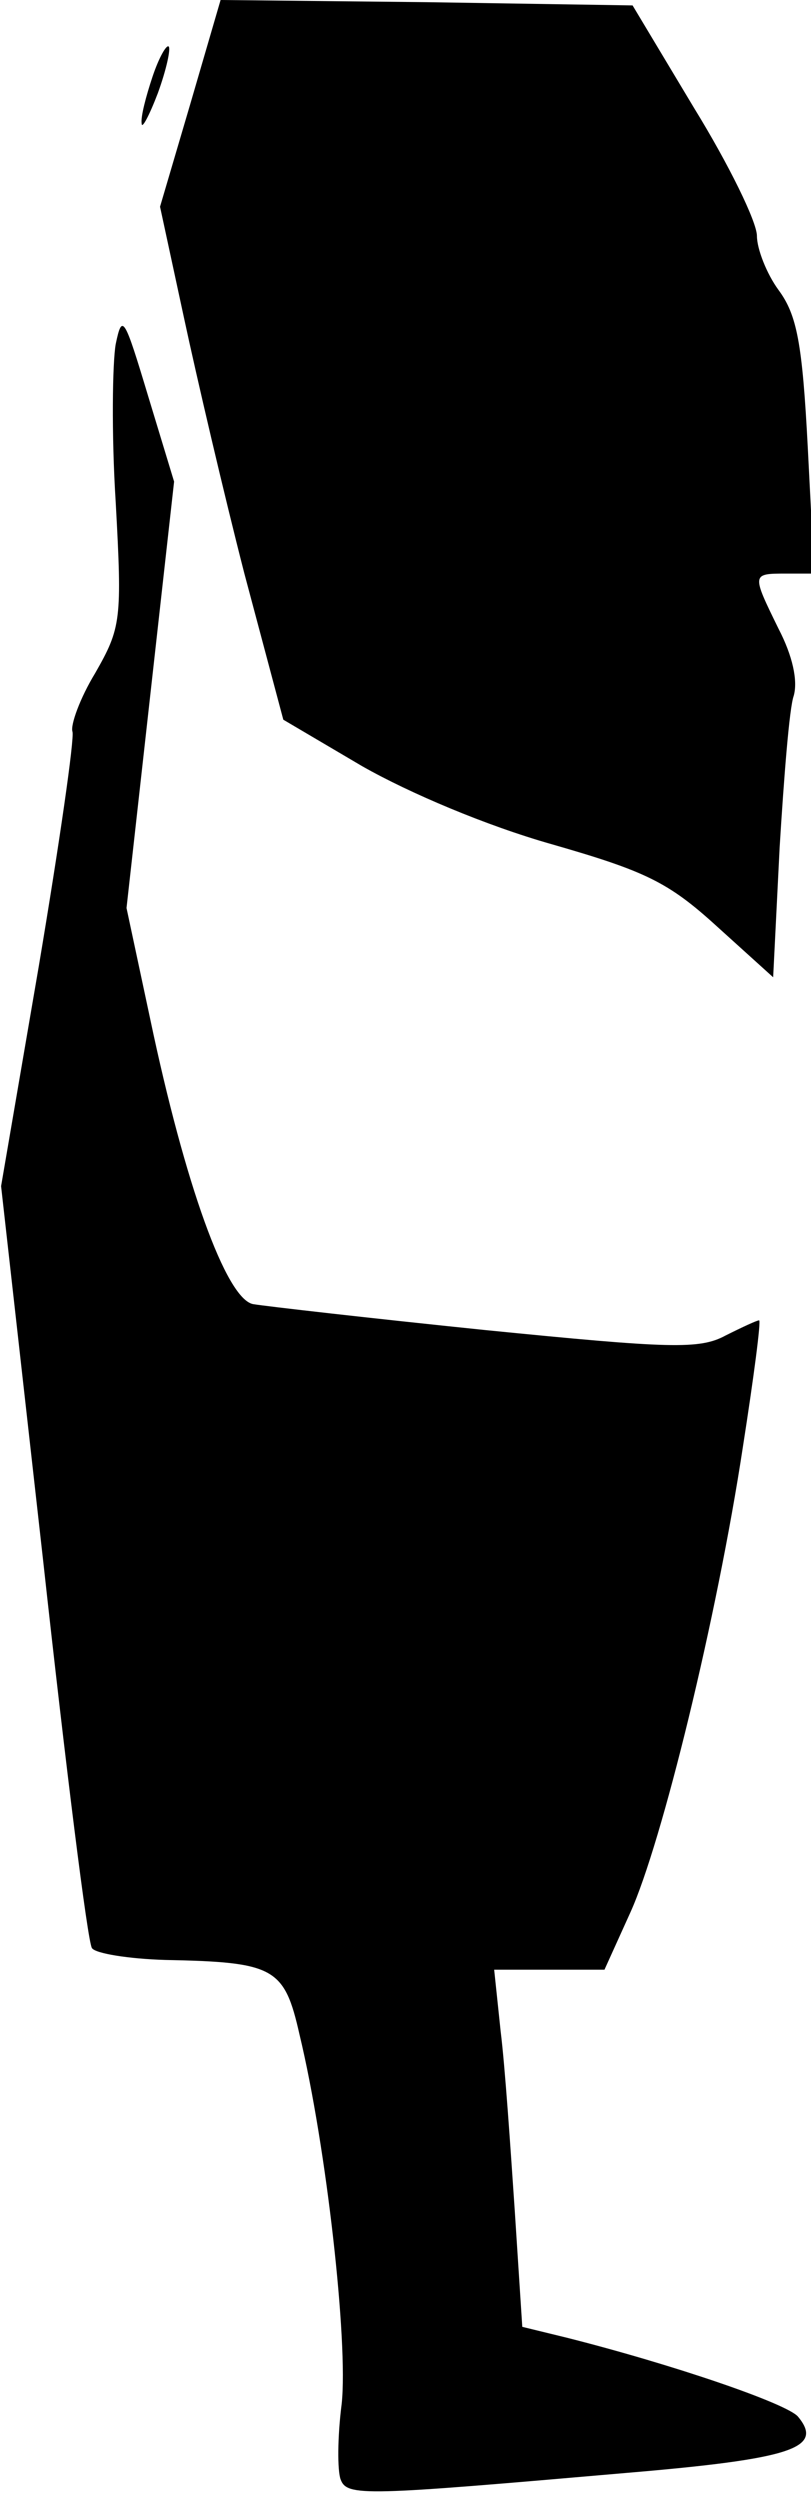 <?xml version="1.0" standalone="no"?>
<!DOCTYPE svg PUBLIC "-//W3C//DTD SVG 20010904//EN"
 "http://www.w3.org/TR/2001/REC-SVG-20010904/DTD/svg10.dtd">
<svg version="1.0" xmlns="http://www.w3.org/2000/svg"
 width="75pt" height="231pt" viewBox="0 0 75 231"
 preserveAspectRatio="xMidYMid meet">
<g transform="translate(0,231) scale(0.1,-0.1)"
fill="#000000" stroke="none">
<path fill="#000000" stroke="none" d="M176 2214 l-28 -95 22 -102 c12 -56 37
-163 56 -237 l36 -135 73 -43 c44 -25 115 -55 175 -72 87 -25 108 -35 153 -76
l52 -47 6 120 c4 65 9 129 13 140 4 14 -1 37 -14 62 -25 51 -25 51 7 51 l26 0
-6 117 c-5 96 -10 122 -27 145 -11 15 -20 38 -20 50 0 13 -26 66 -58 118 l-57
95 -191 3 -190 2 -28 -96z"/>
<path fill="#000000" stroke="none" d="M141 2239 c-6 -18 -11 -37 -10 -43 0
-6 7 7 15 28 8 22 12 41 10 43 -2 2 -9 -10 -15 -28z"/>
<path fill="#000000" stroke="none" d="M107 1992 c-3 -17 -4 -83 0 -146 6
-109 5 -116 -19 -158 -14 -23 -23 -48 -21 -54 2 -6 -12 -103 -31 -216 l-35
-204 39 -347 c21 -191 41 -351 45 -357 3 -5 34 -10 68 -11 101 -2 110 -7 124
-69 25 -104 45 -284 39 -341 -4 -31 -4 -62 -1 -70 6 -16 22 -15 264 6 154 13
183 23 159 52 -10 12 -115 48 -214 73 l-41 10 -7 108 c-4 59 -9 133 -13 165
l-6 57 51 0 51 0 24 53 c29 64 80 272 104 430 10 64 17 117 15 117 -2 0 -15
-6 -31 -14 -24 -13 -51 -12 -222 5 -107 11 -203 22 -215 24 -25 5 -63 111 -95
263 l-22 103 22 197 22 197 -24 79 c-22 73 -24 77 -30 48z"/>
</g>
</svg>
